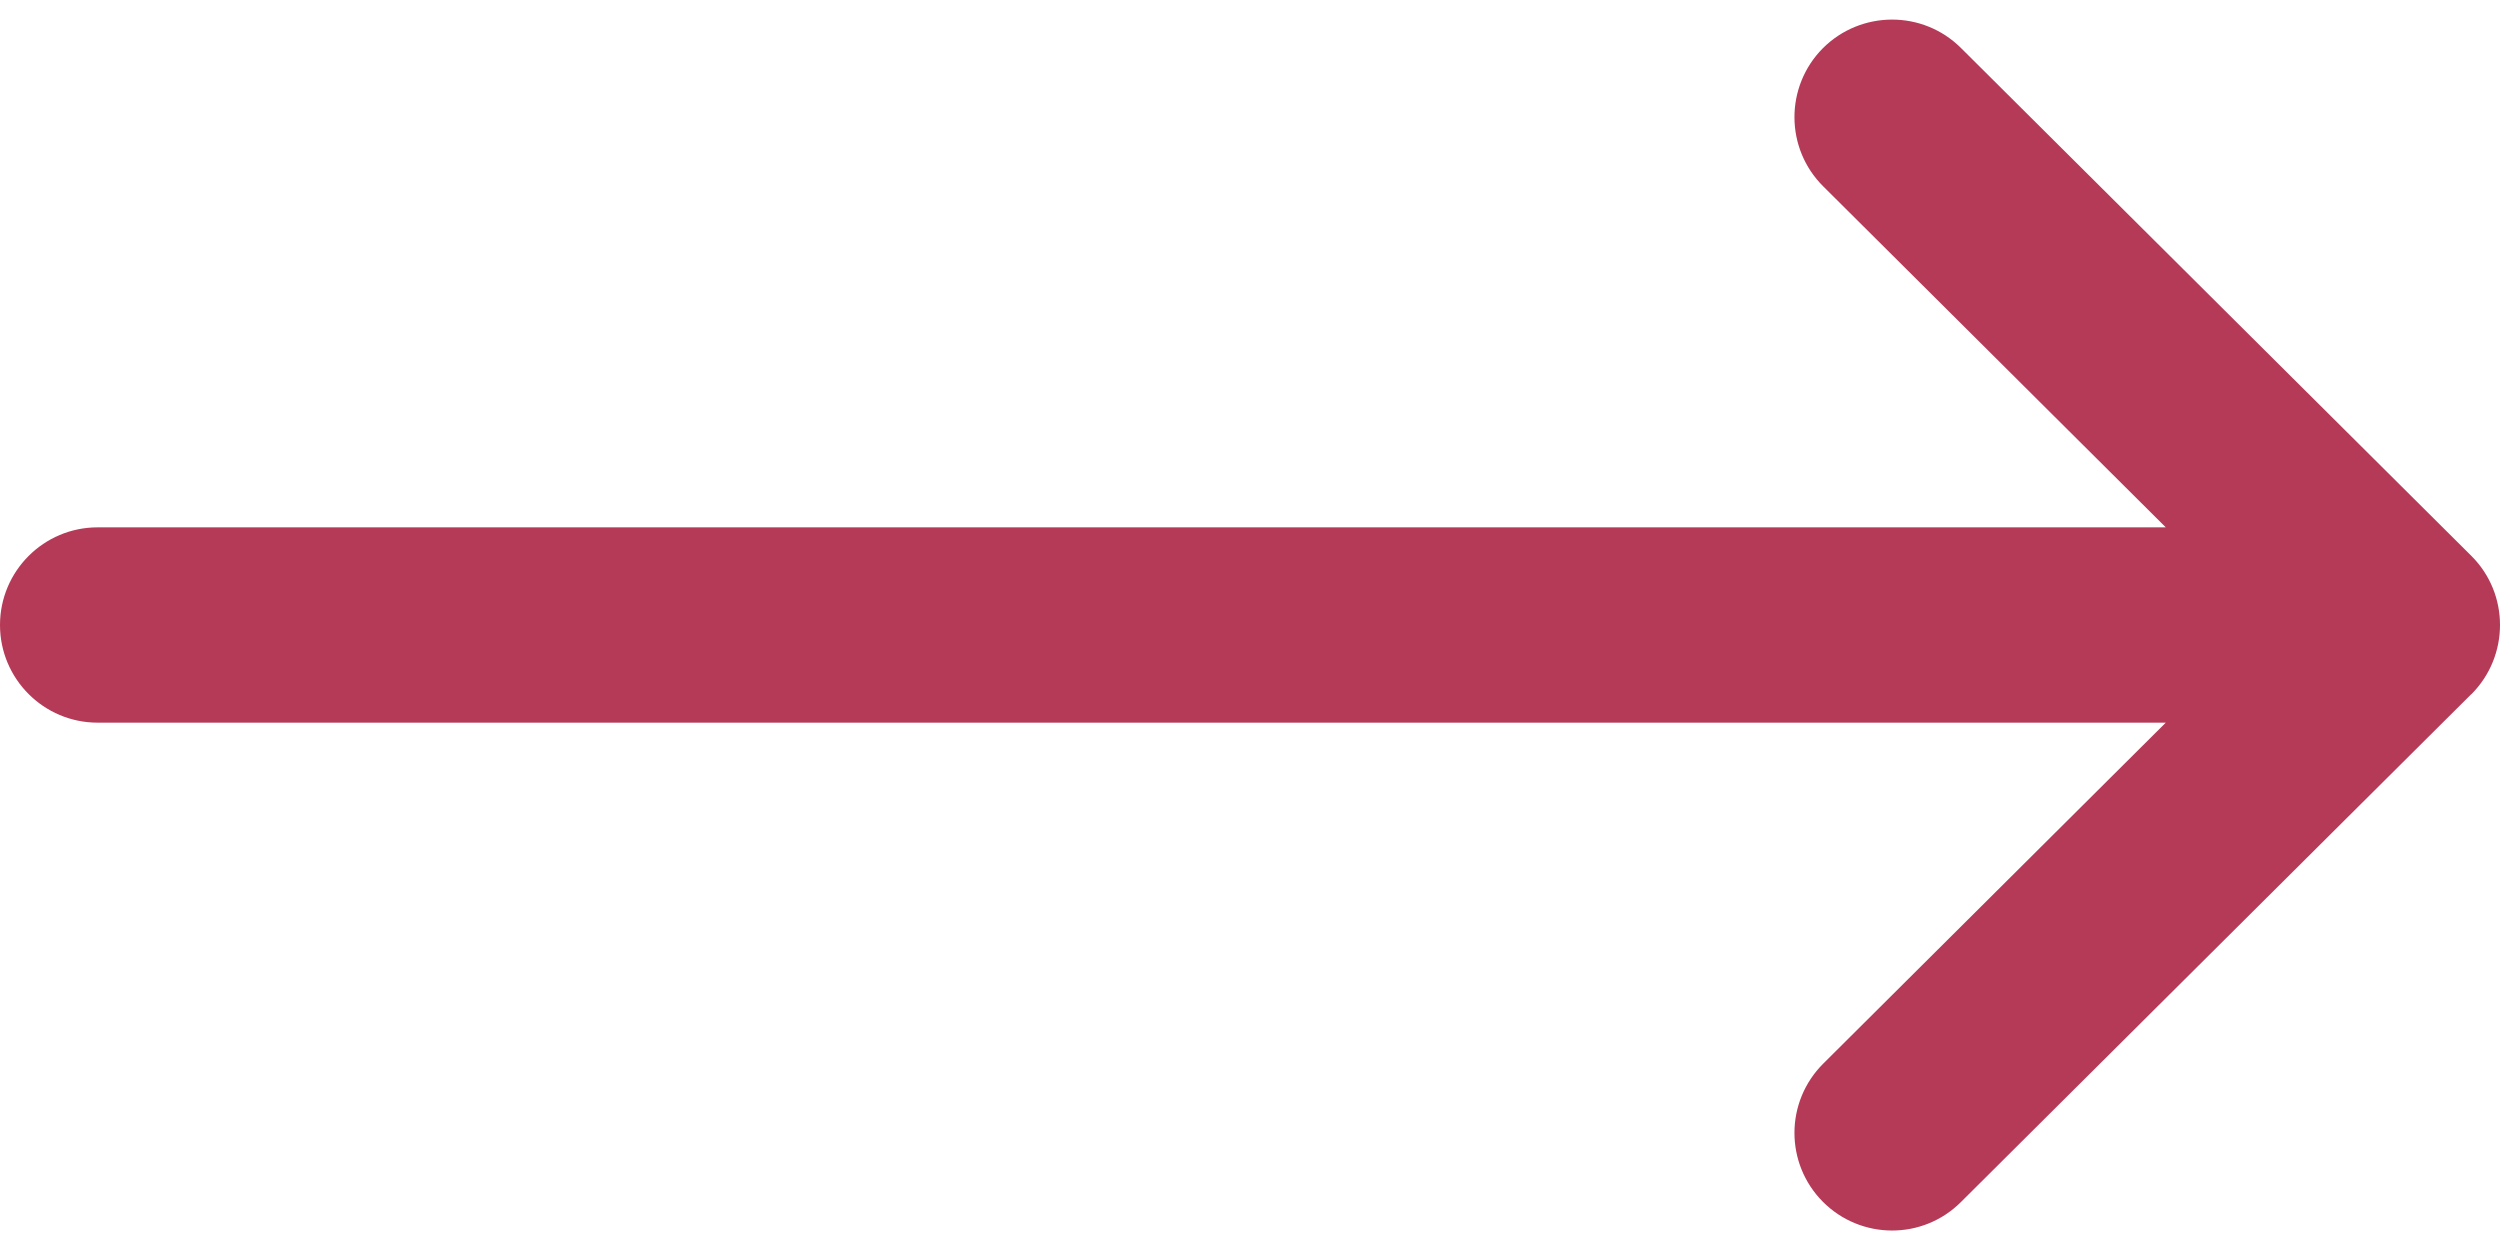 <svg width="16" height="8" viewBox="0 0 16 8" fill="none" xmlns="http://www.w3.org/2000/svg">
<path d="M15.817 3.558C15.816 3.558 15.816 3.557 15.816 3.557L12.55 0.307C12.306 0.064 11.91 0.065 11.666 0.309C11.423 0.554 11.424 0.95 11.669 1.193L13.861 3.375H0.625C0.28 3.375 0 3.655 0 4C0 4.345 0.28 4.625 0.625 4.625H13.861L11.669 6.807C11.424 7.051 11.423 7.446 11.666 7.691C11.91 7.936 12.306 7.937 12.55 7.693L15.816 4.443C15.816 4.443 15.816 4.443 15.817 4.443C16.061 4.198 16.061 3.801 15.817 3.558Z" fill="#B53A57"/>
</svg>
